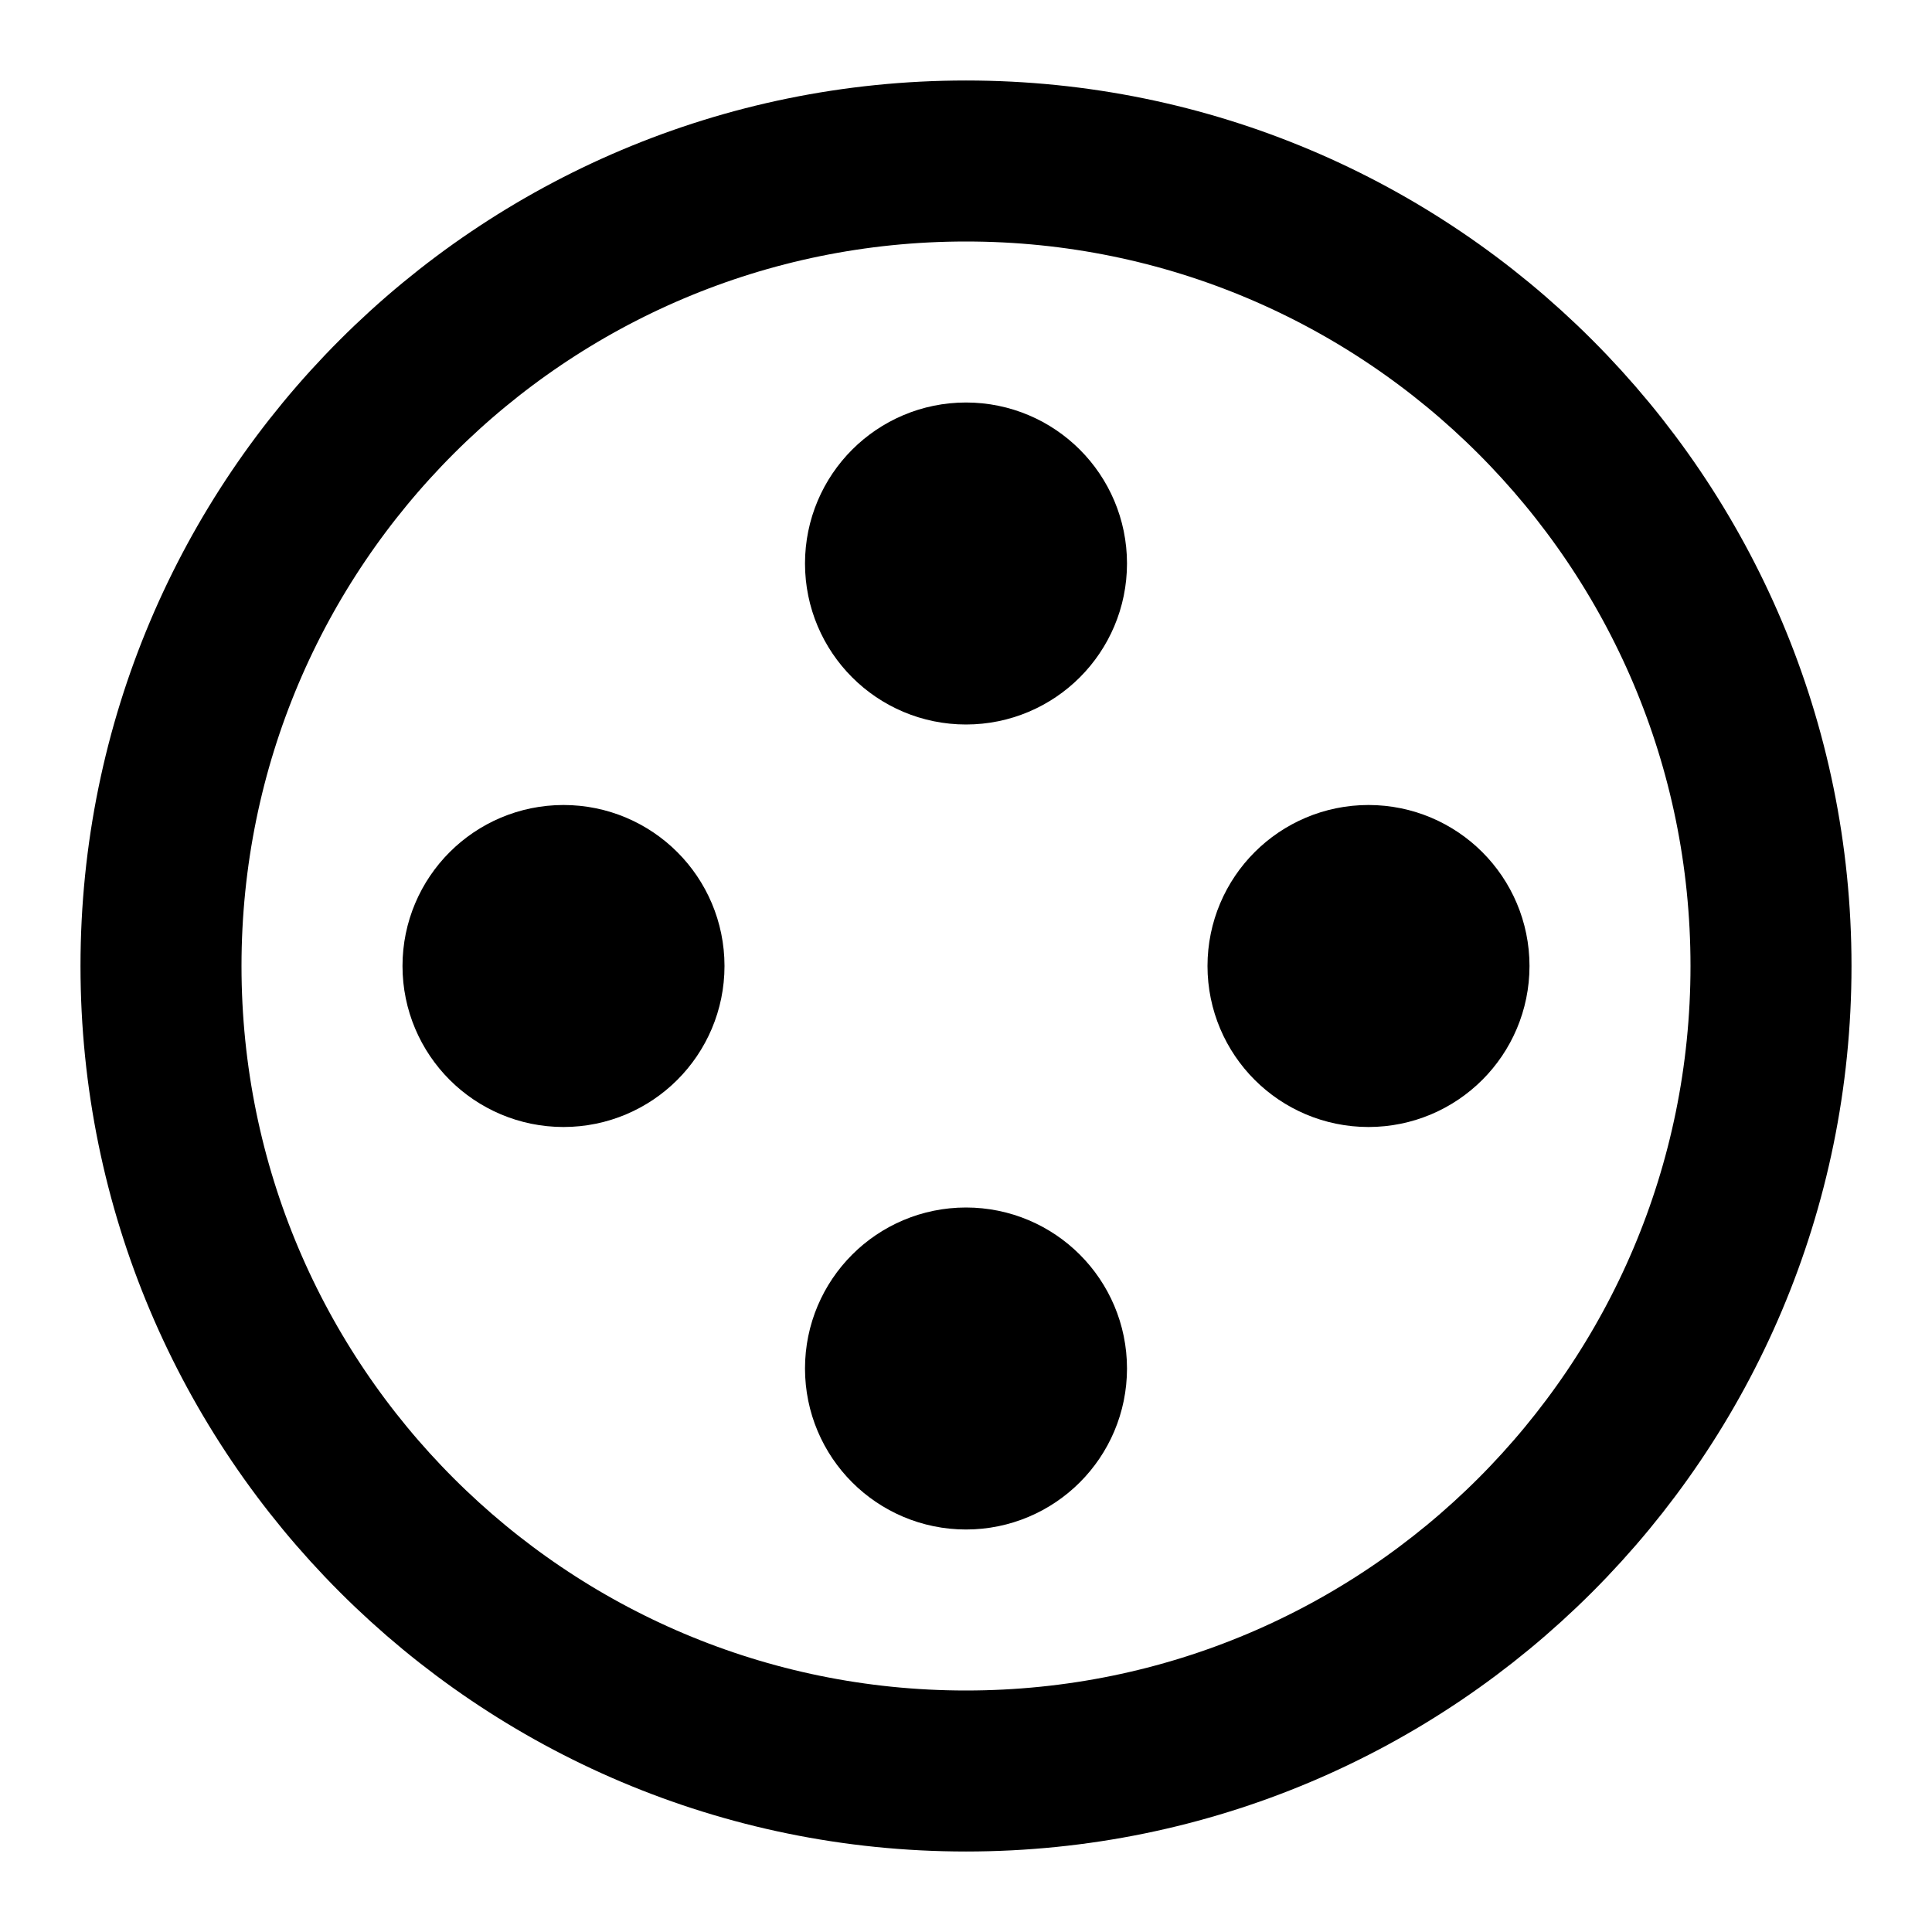 <svg width="24" height="24" viewBox="0 0 24 24" fill="none" xmlns="http://www.w3.org/2000/svg">
<path d="M12 22C17.523 22 22 17.523 22 12C22 6.477 17.523 2 12 2C6.477 2 2 6.477 2 12C2 17.523 6.477 22 12 22Z" stroke="black" stroke-width="2" stroke-linecap="round" stroke-linejoin="round"/>
<circle cx="7" cy="12" r="1" stroke="black" stroke-width="2"/>
<circle cx="12" cy="7" r="1" stroke="black" stroke-width="2"/>
<circle cx="12" cy="17" r="1" stroke="black" stroke-width="2"/>
<circle r="1" transform="matrix(-1 0 0 1 17 12)" stroke="black" stroke-width="2"/>
</svg>
